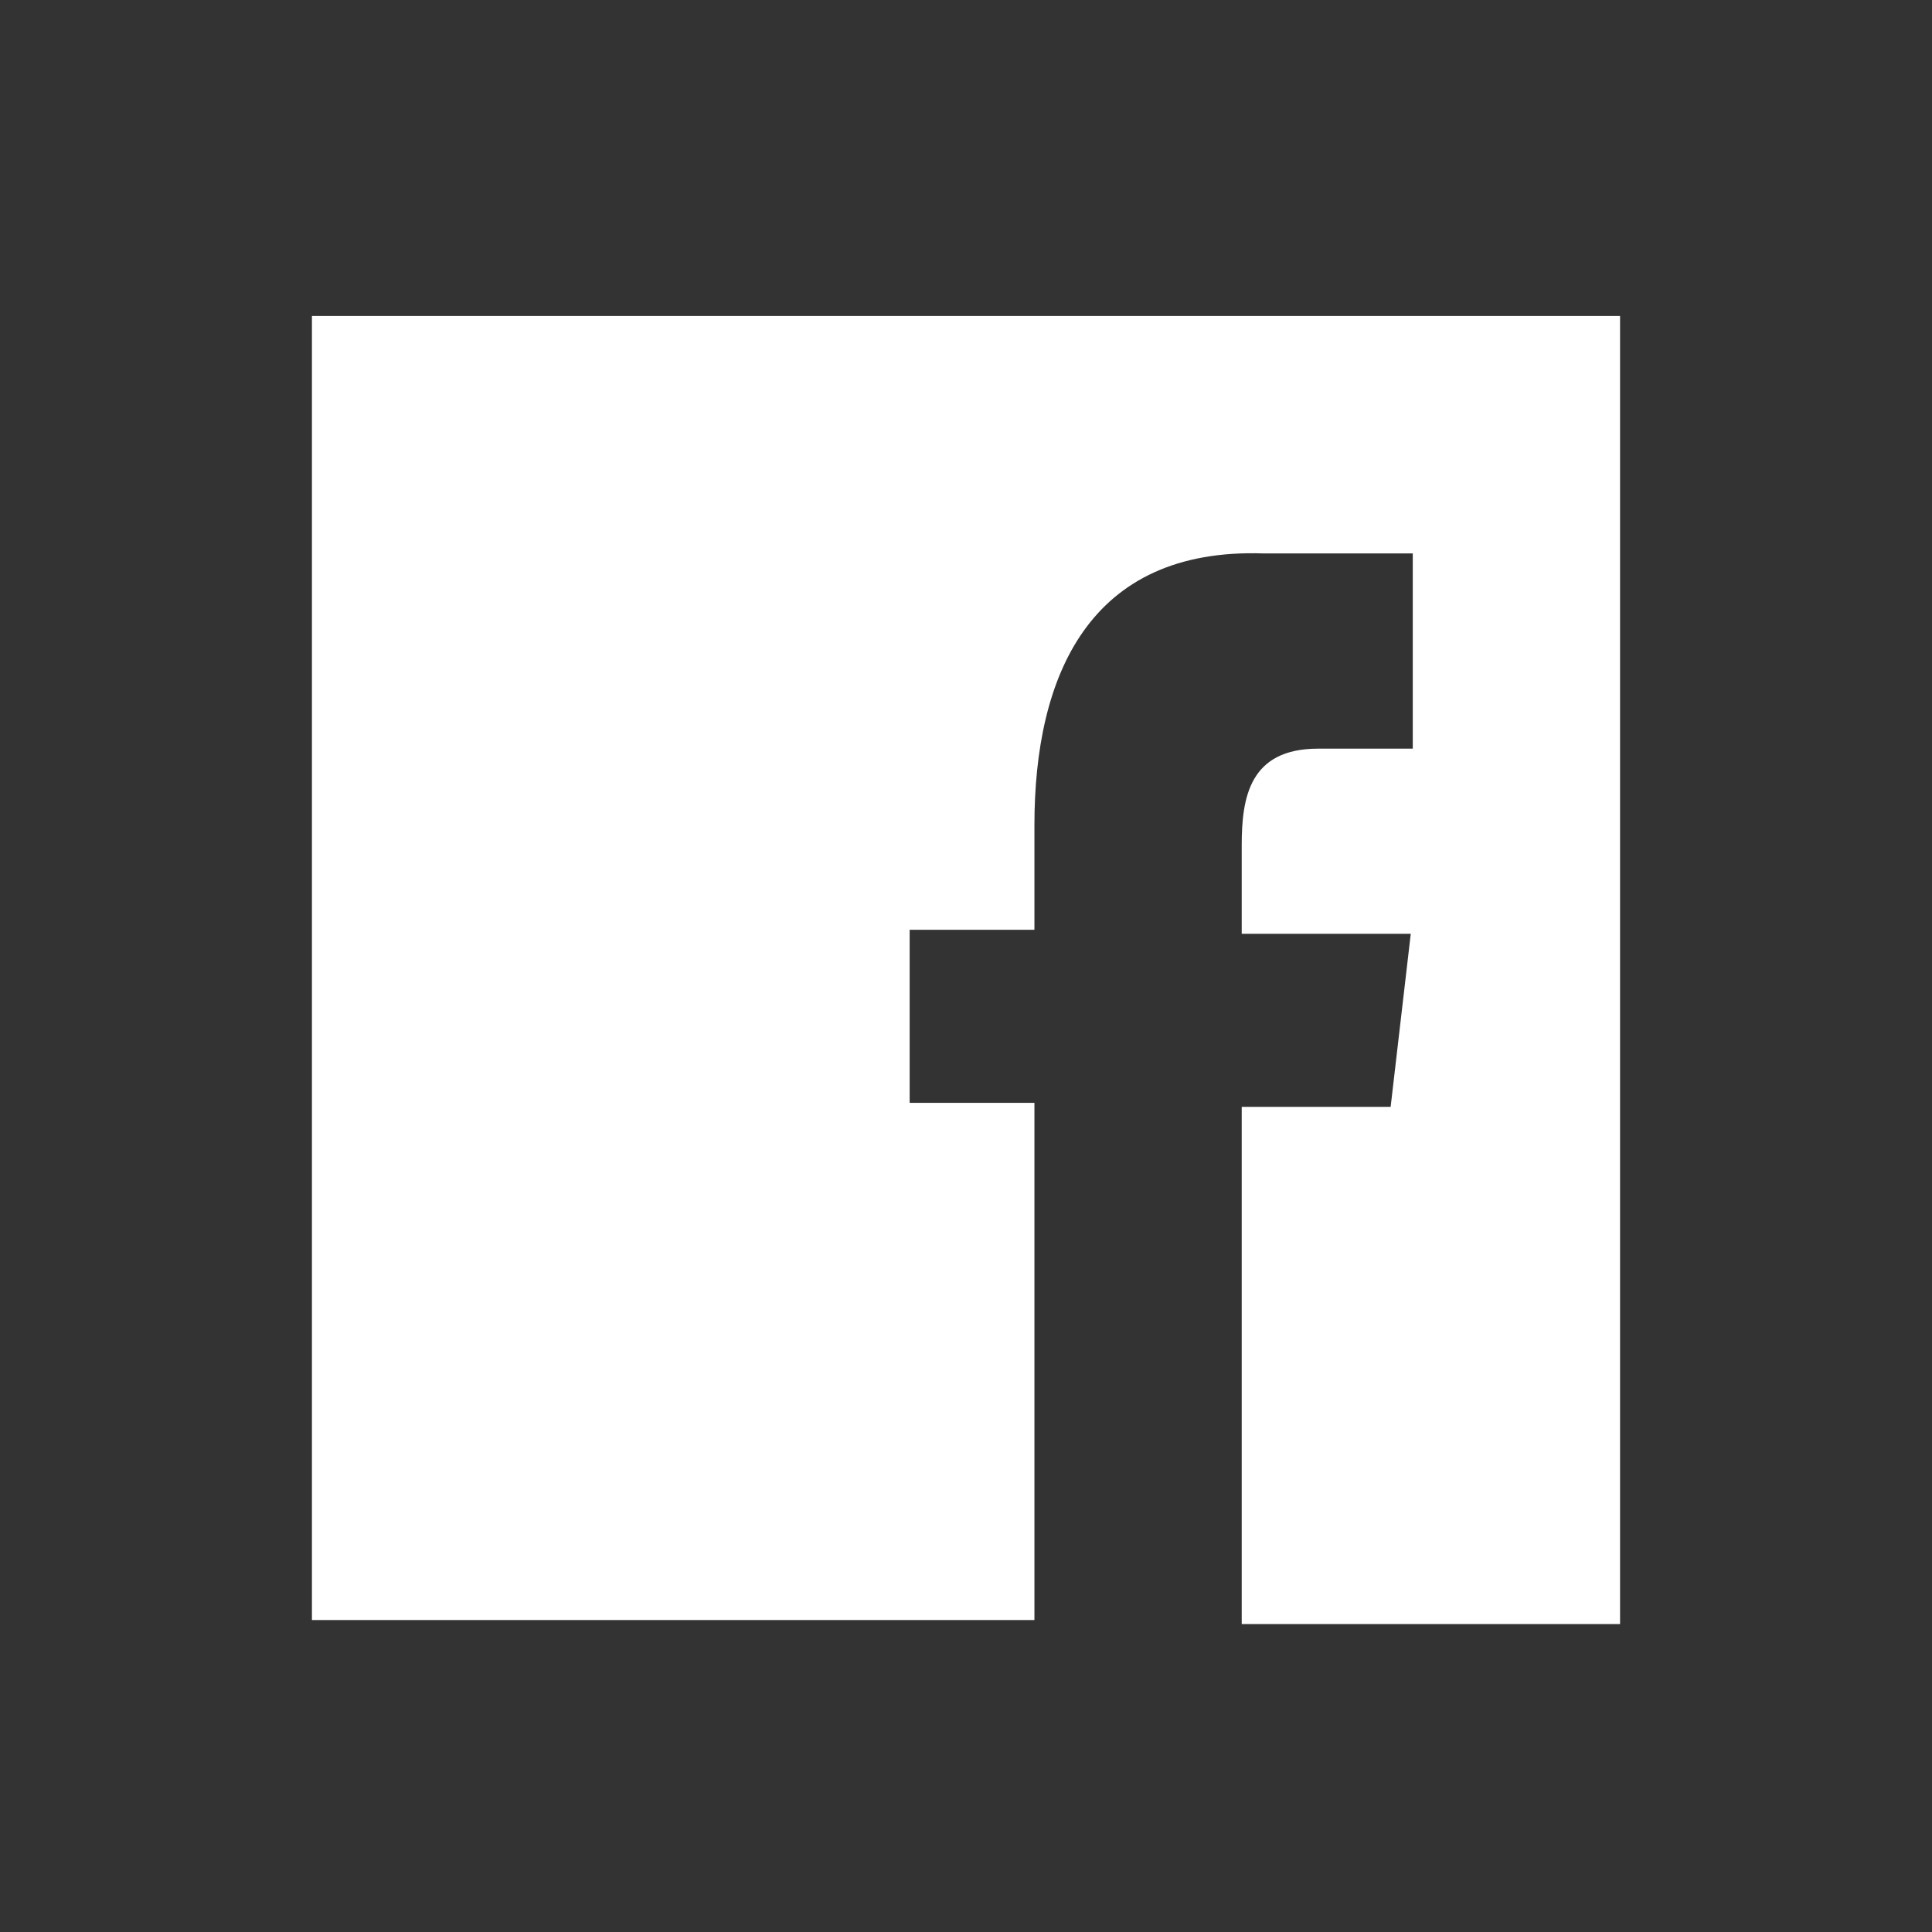 <?xml version="1.0" encoding="utf-8"?>
<!-- Generator: Adobe Illustrator 19.0.0, SVG Export Plug-In . SVG Version: 6.00 Build 0)  -->
<svg version="1.1" id="Layer_1" xmlns="http://www.w3.org/2000/svg" xmlns:xlink="http://www.w3.org/1999/xlink" x="0px" y="0px"
	 viewBox="0 0 96 96" style="enable-background:new 0 0 96 96;" xml:space="preserve">
<rect x="0" y="0" width="96" height="96" fill="#333333" stroke="none"/>
<style type="text/css">
	.st0{fill:#ffffff;}
</style>
<g id="XMLID_2_">
	<path id="XMLID_4_" class="st0" d="M15.5,15.5v65h35.9V54.8h-6.2v-8.6h6.2V41c0-7.4,2.7-13.8,11.4-13.5h7.4v9.7h-4.7
		c-3.4,0-3.8,2.4-3.8,4.8v4.4h8.4l-1,8.6h-7.4v25.7h18.8v-65H15.5z"/>
</g>
</svg>
